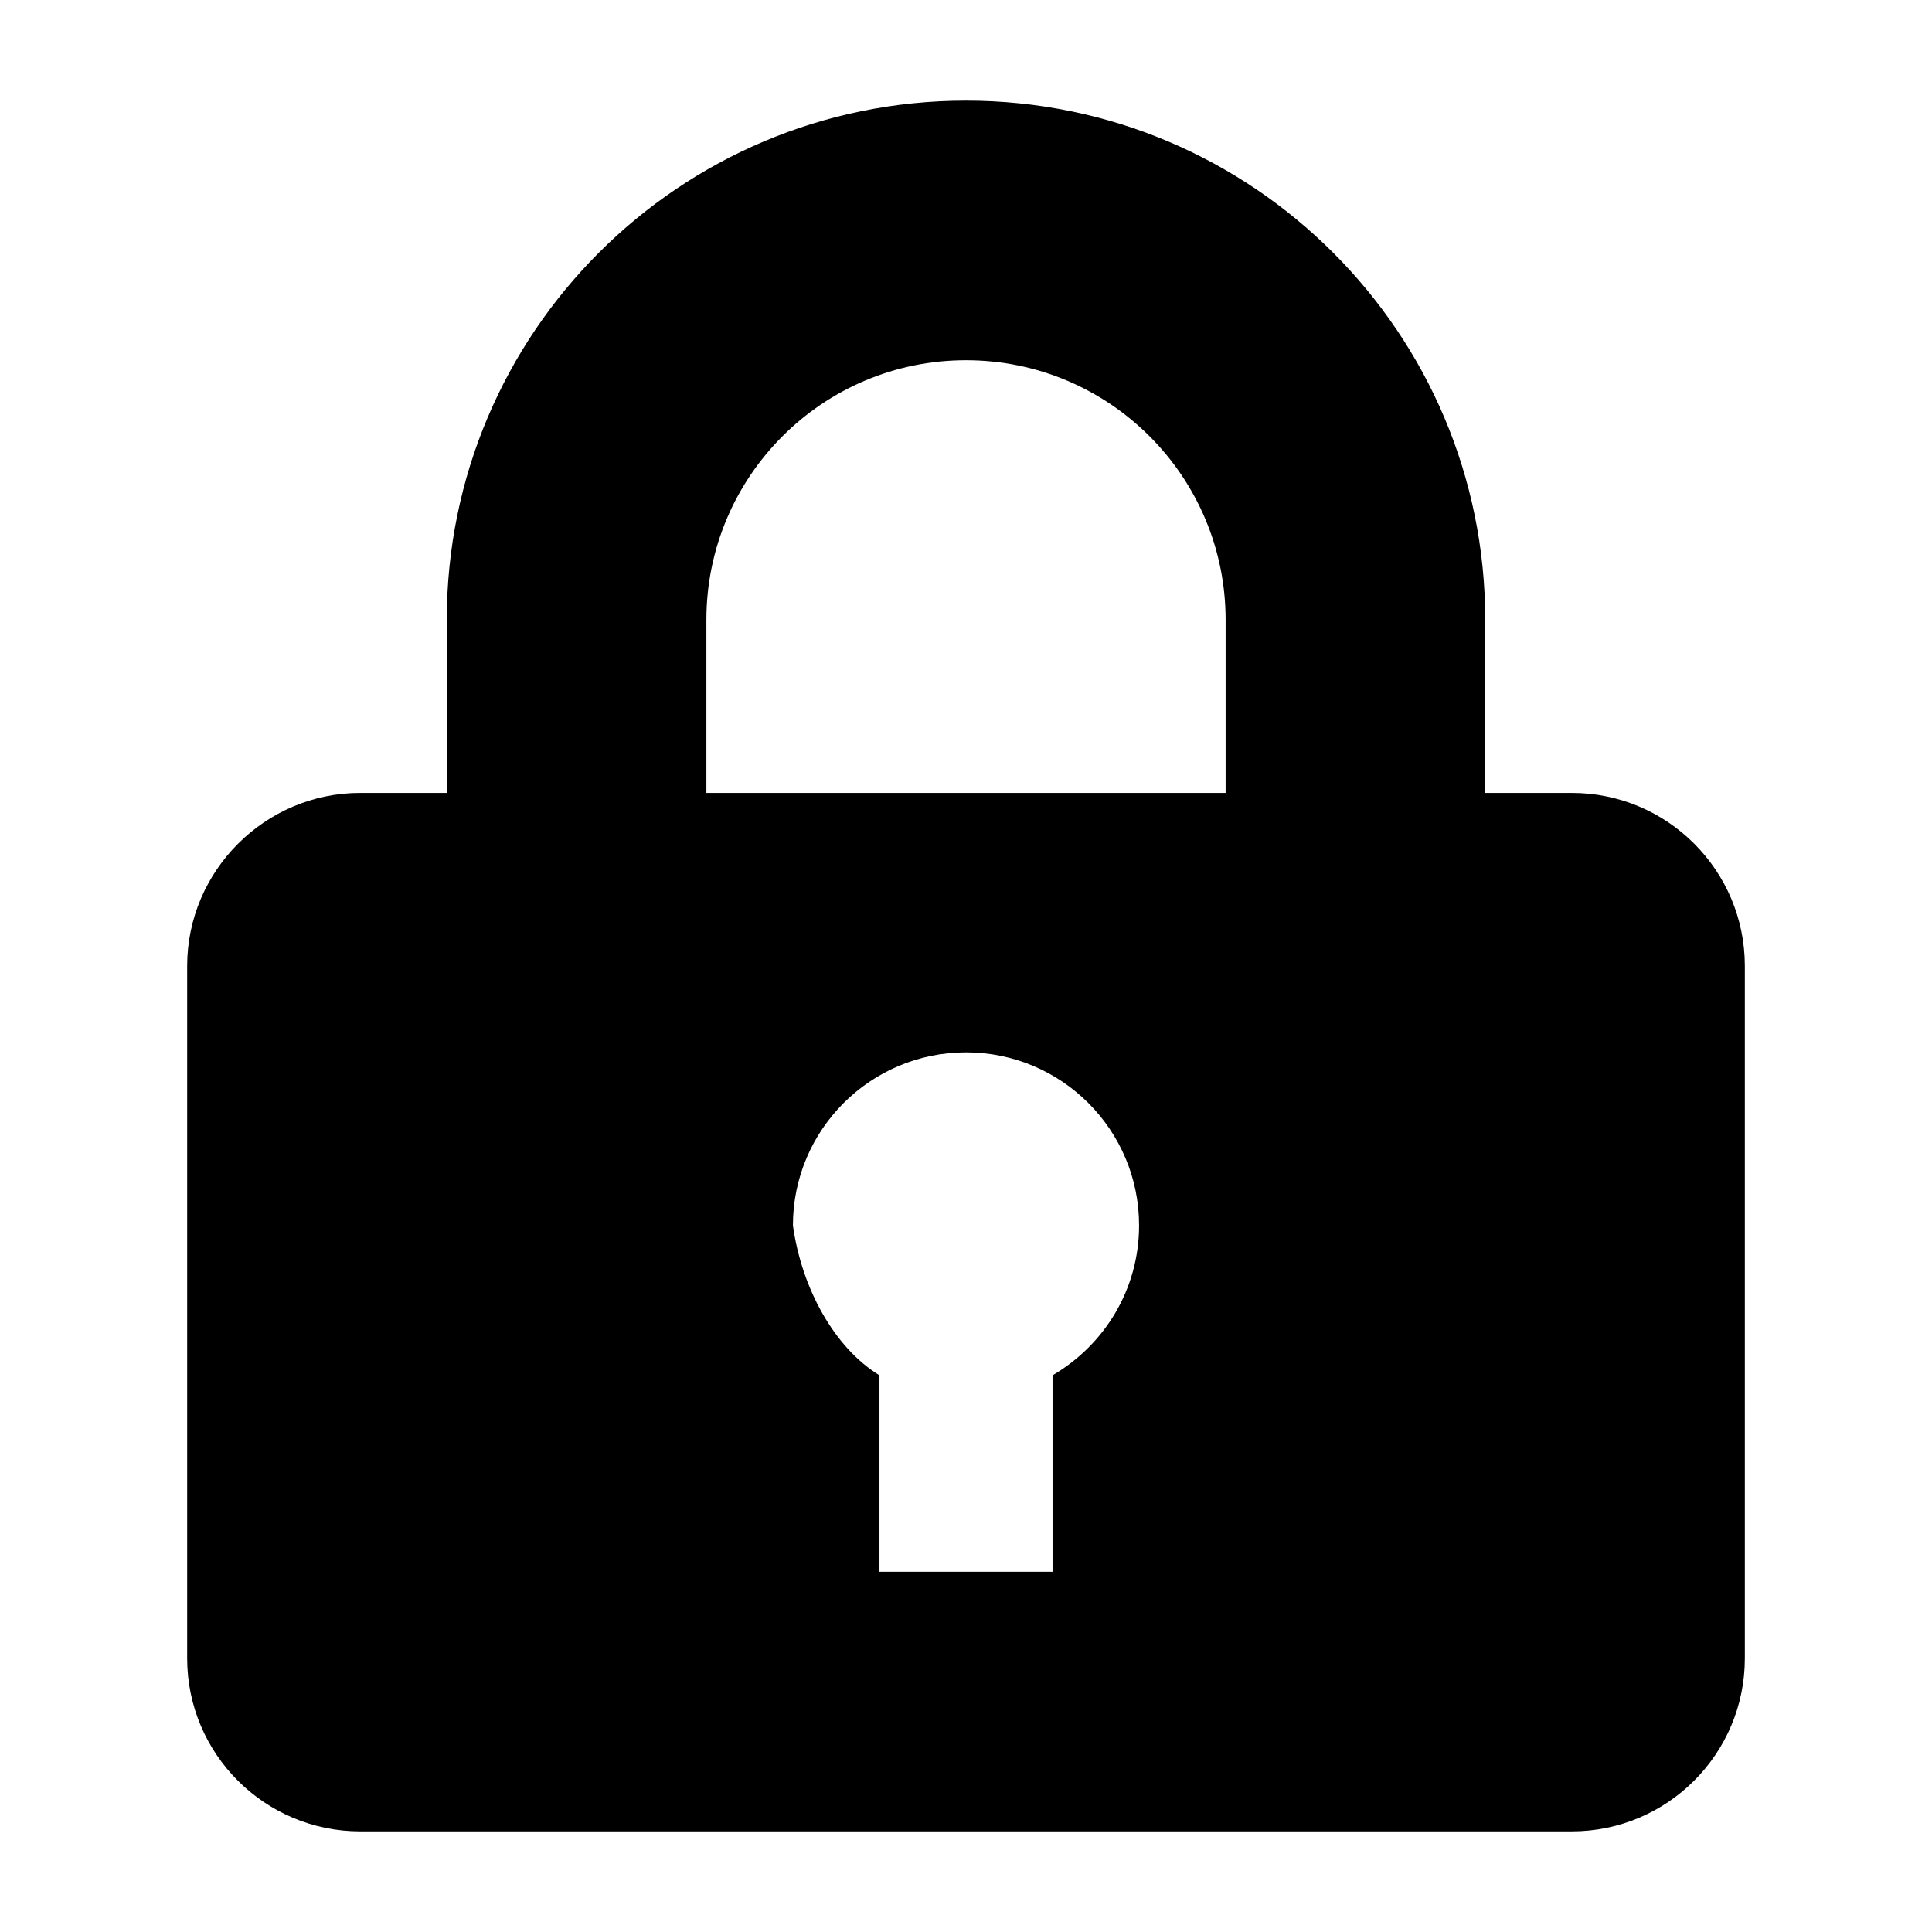 <?xml version="1.0" encoding="UTF-8" standalone="no"?>
<svg width="1024" height="1024" viewBox="0 0 1024 1024" xmlns="http://www.w3.org/2000/svg" version="1.1">
  <path d="M 236.799,420.266 V 328.533 C 236.799,176.543 360.01,53.332 512,53.332 c 151.99,0 275.201,123.211 275.201,275.201 0,30.578 0,61.156 0,91.734 h 45.867 c 50.663,0 91.734,41.071 91.734,91.734 0,122.311 0,244.623 0,366.934 0,50.663 -41.071,91.734 -91.734,91.734 -214.045,0 -428.09,0 -642.135,0 -50.663,0 -91.734,-41.071 -91.734,-91.734 0,-122.311 0,-244.623 0,-366.934 0,-50.453 41.28,-91.734 91.734,-91.734 z m 229.334,308.684 V 833.068 h 91.734 V 728.95 c 27.613,-16.157 45.867,-45.668 45.867,-79.444 0,-50.663 -41.071,-91.734 -91.734,-91.734 -50.663,0 -91.734,41.071 -91.734,91.734 4.685,33.685 22.182,64.974 45.867,79.444 z M 374.4,328.533 v 91.734 h 275.201 v -91.734 c 0,-75.994 -61.606,-137.6 -137.6,-137.6 -75.994,0 -137.6,61.606 -137.6,137.6 z" />
</svg>
